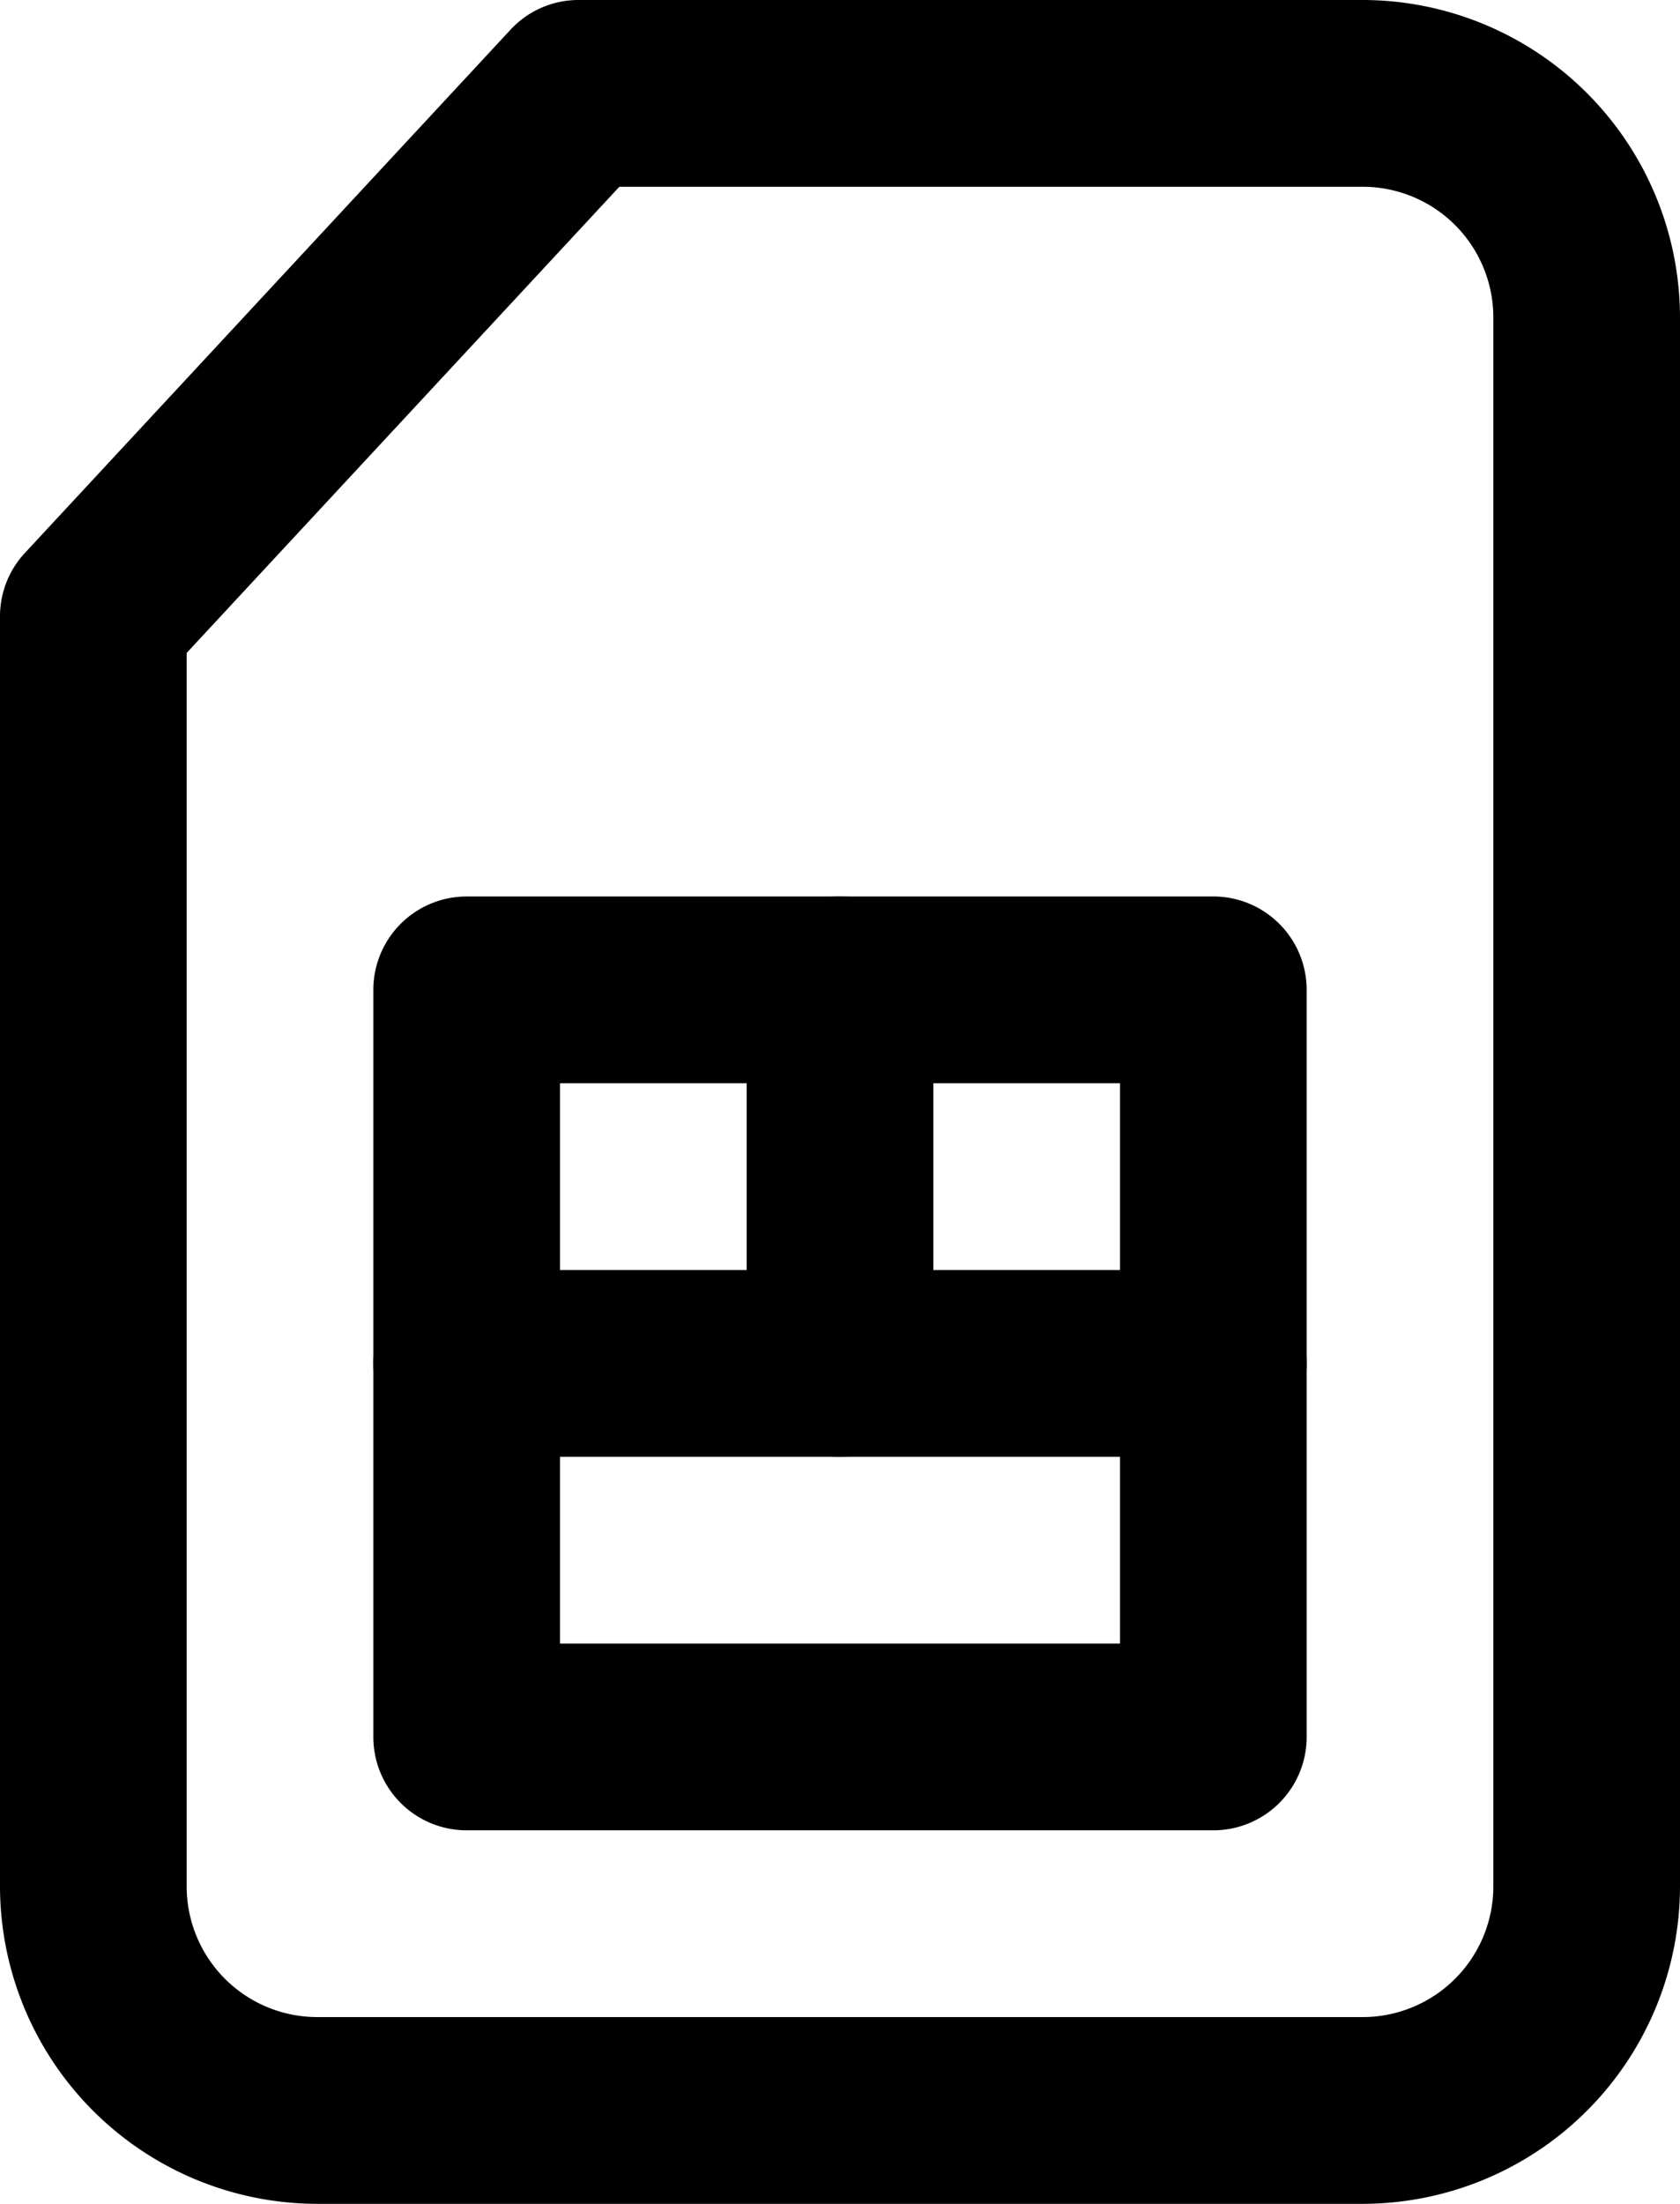 <svg xmlns="http://www.w3.org/2000/svg" viewBox="0 0 45 59"><title>sim card</title><g id="Layer_2" data-name="Layer 2"><g id="Layer_1-2" data-name="Layer 1"><g id="sim_card" data-name="sim card"><path d="M36.5,59H8.5A8.51,8.51,0,0,1,0,50.5v-34a2.49,2.49,0,0,1,.67-1.7l13-14A2.48,2.48,0,0,1,15.5,0h21A8.51,8.51,0,0,1,45,8.5v42A8.51,8.51,0,0,1,36.5,59ZM5,17.48v33A3.5,3.5,0,0,0,8.5,54h28A3.5,3.5,0,0,0,40,50.5V8.5A3.5,3.5,0,0,0,36.5,5H16.59Z"/><path d="M32.5,49h-20A2.5,2.5,0,0,1,10,46.5v-20A2.5,2.5,0,0,1,12.5,24h20A2.5,2.5,0,0,1,35,26.5v20A2.5,2.5,0,0,1,32.5,49ZM15,44H30V29H15Z"/><path d="M32.5,39h-20a2.5,2.5,0,0,1,0-5h20a2.5,2.5,0,0,1,0,5Z"/><path d="M22.5,39A2.5,2.5,0,0,1,20,36.5v-10a2.5,2.5,0,0,1,5,0v10A2.5,2.5,0,0,1,22.5,39Z"/></g></g></g></svg>